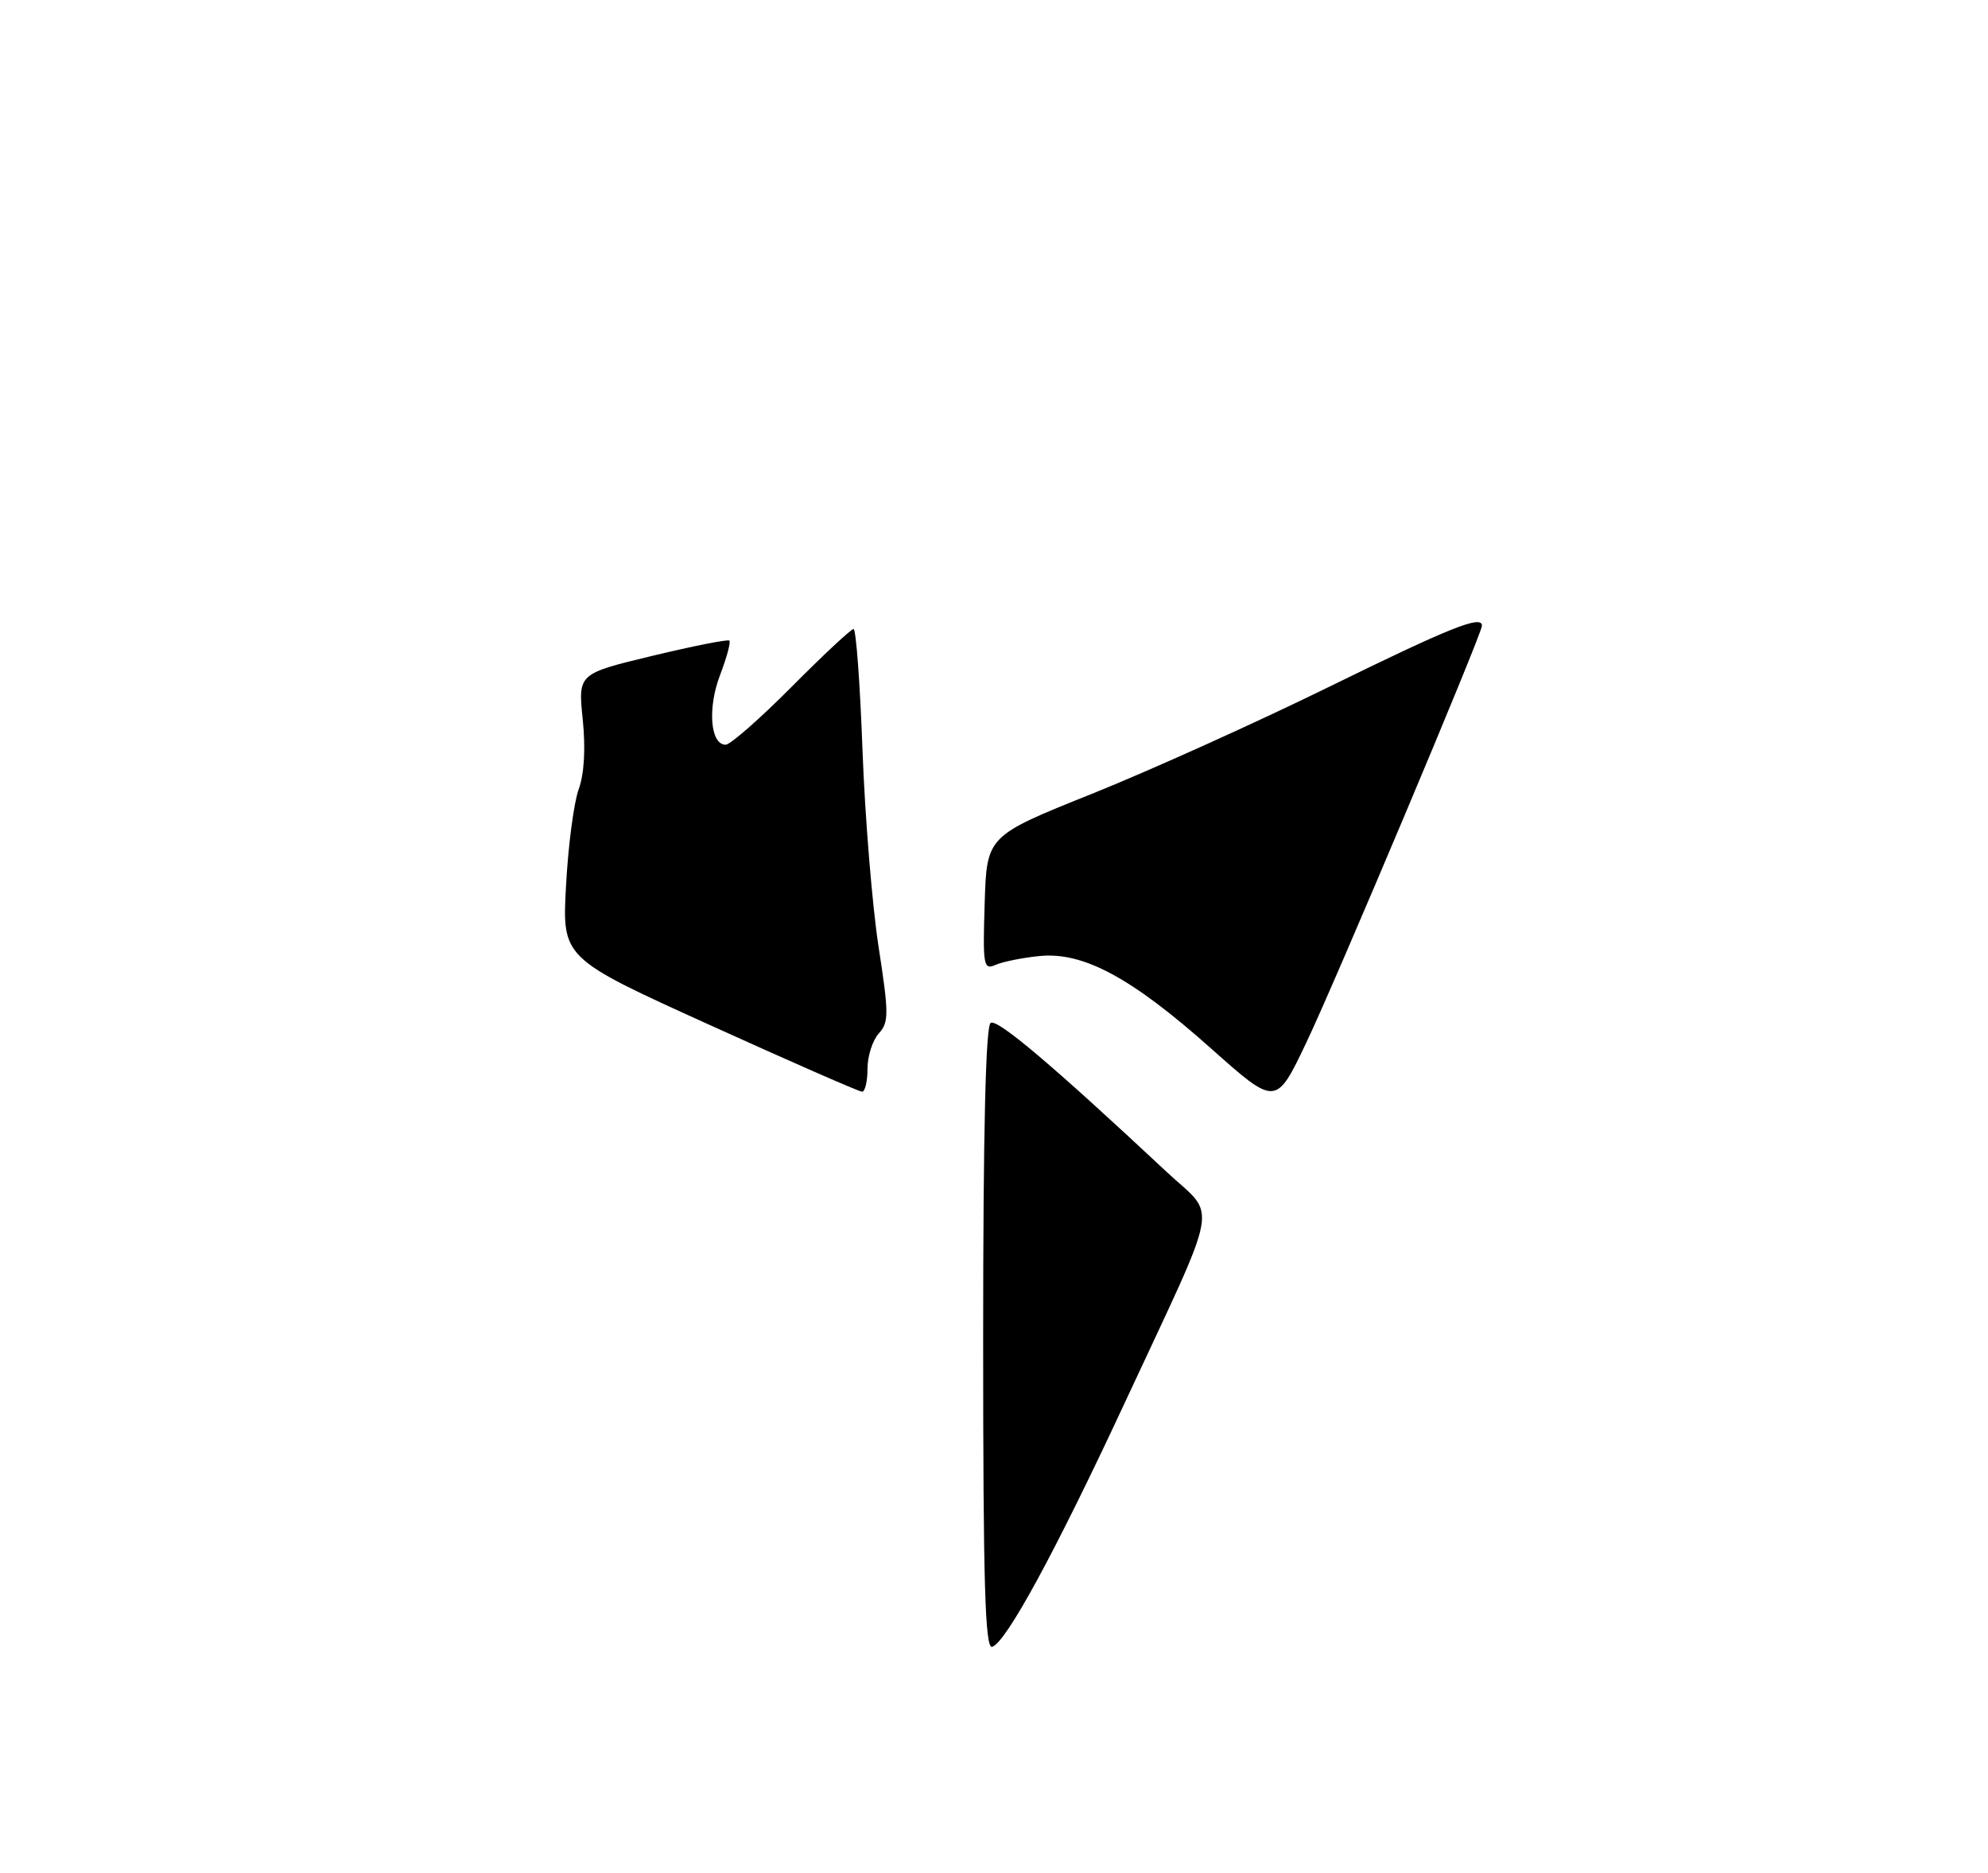 <?xml version="1.0" encoding="UTF-8" standalone="no"?>
<!DOCTYPE svg PUBLIC "-//W3C//DTD SVG 1.1//EN" "http://www.w3.org/Graphics/SVG/1.1/DTD/svg11.dtd" >
<svg xmlns="http://www.w3.org/2000/svg" xmlns:xlink="http://www.w3.org/1999/xlink" version="1.1" viewBox="0 0 275 259">
 <g >
 <path fill="currentColor"
d=" M 136.00 185.14 C 136.00 156.39 136.35 141.90 137.04 141.47 C 137.99 140.89 145.57 147.30 161.38 162.08 C 168.39 168.63 169.04 165.12 155.53 194.14 C 145.99 214.62 139.18 227.16 137.25 227.77 C 136.26 228.08 136.00 219.11 136.00 185.14 Z  M 167.50 144.99 C 156.52 135.21 149.83 131.61 143.78 132.23 C 141.43 132.46 138.69 133.02 137.71 133.45 C 136.05 134.19 135.94 133.56 136.21 124.93 C 136.50 115.62 136.50 115.62 151.00 109.81 C 158.97 106.61 173.75 99.95 183.84 95.00 C 200.60 86.78 205.00 85.02 205.00 86.54 C 205.00 87.66 184.69 135.86 180.68 144.25 C 176.50 153.00 176.50 153.00 167.50 144.99 Z  M 98.13 141.74 C 77.75 132.50 77.75 132.50 78.30 122.50 C 78.59 117.00 79.38 111.00 80.05 109.16 C 80.82 107.03 81.02 103.54 80.61 99.50 C 79.96 93.18 79.96 93.18 90.23 90.71 C 95.88 89.35 100.68 88.40 100.89 88.60 C 101.11 88.79 100.53 90.95 99.60 93.38 C 97.85 97.96 98.26 103.00 100.38 103.00 C 101.02 103.00 105.13 99.40 109.50 95.00 C 113.87 90.60 117.73 87.00 118.07 87.00 C 118.42 87.00 118.97 94.54 119.31 103.75 C 119.65 112.96 120.65 125.16 121.52 130.86 C 122.97 140.24 122.97 141.38 121.56 142.94 C 120.70 143.88 120.00 146.08 120.00 147.83 C 120.00 149.57 119.66 151.00 119.25 150.99 C 118.84 150.99 109.33 146.82 98.13 141.74 Z "/>
</g>
</svg>